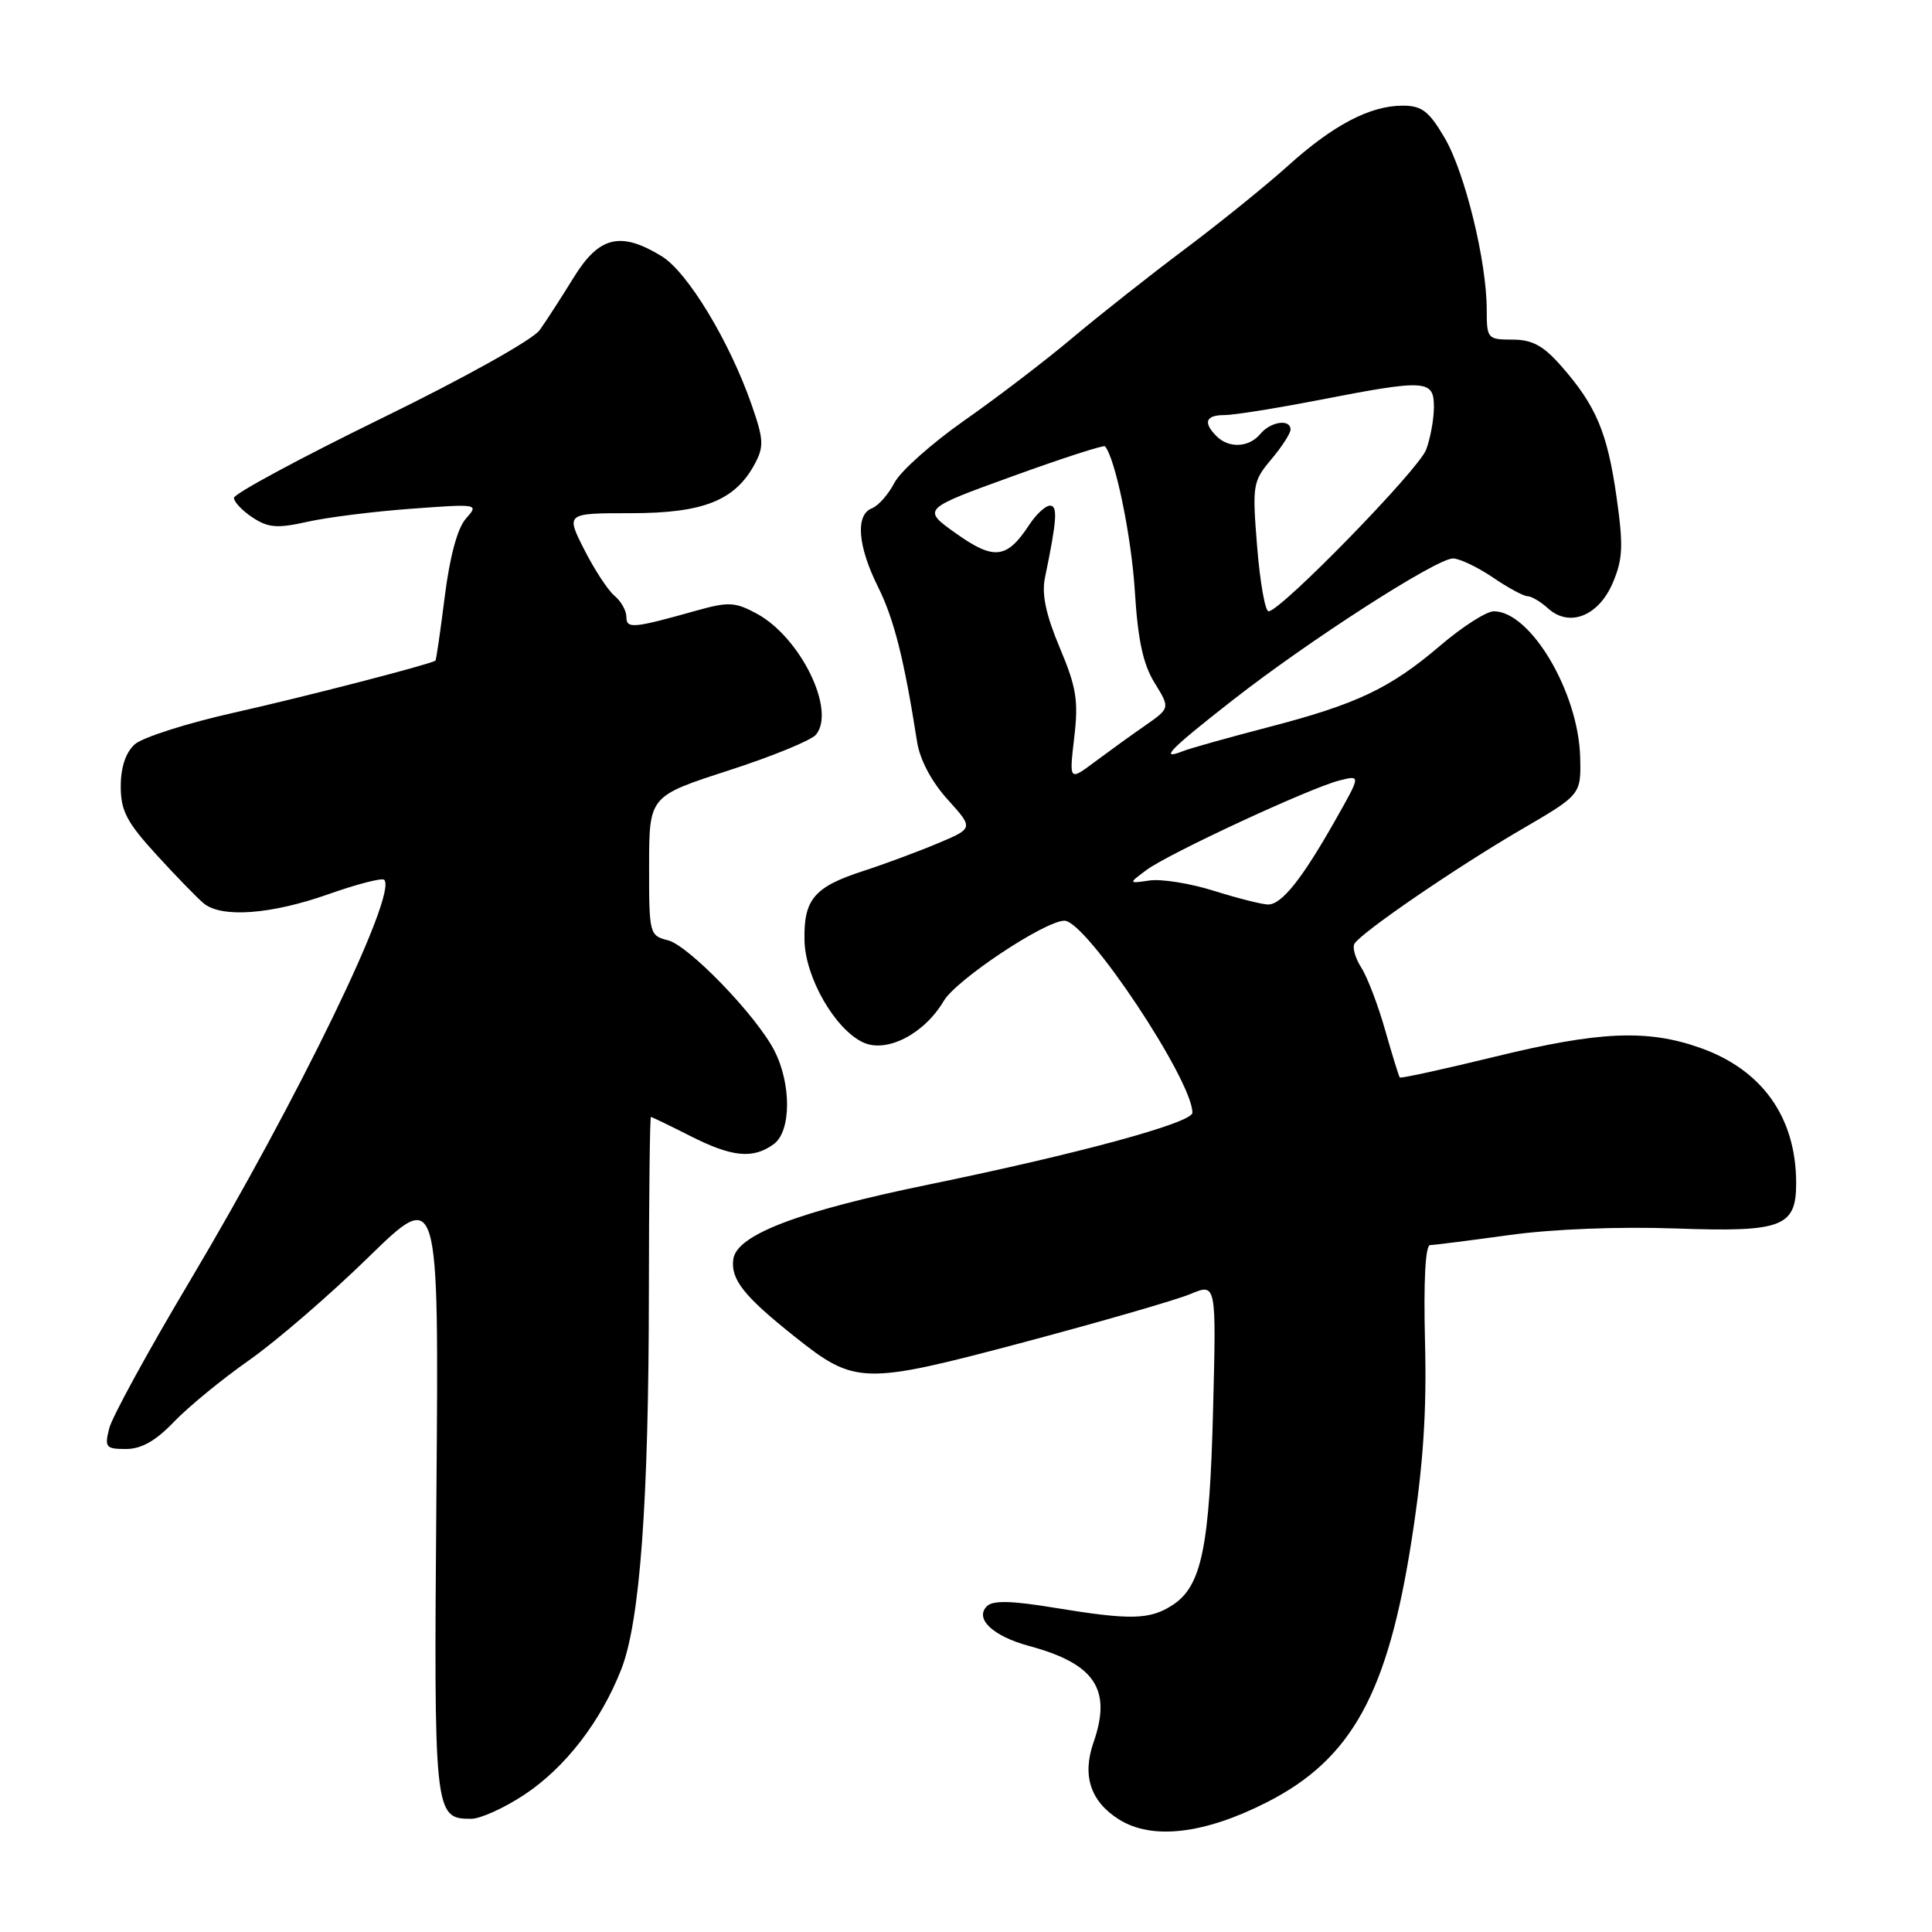 <?xml version="1.0" encoding="UTF-8" standalone="no"?>
<!DOCTYPE svg PUBLIC "-//W3C//DTD SVG 1.1//EN" "http://www.w3.org/Graphics/SVG/1.1/DTD/svg11.dtd" >
<svg xmlns="http://www.w3.org/2000/svg" xmlns:xlink="http://www.w3.org/1999/xlink" version="1.1" viewBox="0 0 256 256">
 <g >
 <path fill="currentColor"
d=" M 167.81 238.84 C 179.10 233.12 183.90 224.41 187.07 203.92 C 188.59 194.13 189.06 187.05 188.82 177.75 C 188.62 169.71 188.87 164.99 189.50 164.98 C 190.05 164.97 194.78 164.37 200.00 163.65 C 205.68 162.86 214.55 162.51 222.06 162.78 C 236.15 163.28 238.00 162.59 238.00 156.79 C 238.00 148.06 233.52 141.75 225.25 138.83 C 218.26 136.37 211.90 136.64 198.08 140.02 C 191.28 141.68 185.60 142.92 185.48 142.77 C 185.35 142.62 184.48 139.80 183.54 136.50 C 182.61 133.20 181.18 129.47 180.38 128.22 C 179.58 126.97 179.17 125.53 179.48 125.04 C 180.41 123.53 192.96 114.94 201.50 109.96 C 209.50 105.30 209.50 105.30 209.38 100.33 C 209.16 91.73 202.81 81.00 197.94 81.00 C 196.96 81.00 193.79 83.03 190.88 85.51 C 184.18 91.23 179.81 93.30 168.00 96.37 C 162.78 97.73 157.71 99.15 156.75 99.53 C 153.54 100.79 154.93 99.35 163.29 92.81 C 173.35 84.93 190.33 74.00 192.52 74.00 C 193.39 74.00 195.76 75.13 197.79 76.50 C 199.81 77.88 201.89 79.00 202.40 79.00 C 202.92 79.00 204.15 79.73 205.13 80.62 C 207.95 83.17 211.83 81.64 213.71 77.21 C 215.04 74.07 215.12 72.31 214.19 65.78 C 212.97 57.27 211.49 53.77 206.88 48.51 C 204.49 45.79 203.03 45.00 200.40 45.00 C 197.11 45.00 197.00 44.87 197.00 41.07 C 197.00 34.65 194.12 22.88 191.43 18.28 C 189.34 14.72 188.40 14.00 185.86 14.00 C 181.54 14.00 176.64 16.57 170.66 21.97 C 167.82 24.53 161.68 29.50 157.00 33.01 C 152.32 36.52 145.61 41.82 142.08 44.79 C 138.54 47.77 132.12 52.68 127.80 55.70 C 123.48 58.73 119.30 62.45 118.51 63.98 C 117.72 65.51 116.38 67.02 115.54 67.35 C 113.32 68.20 113.64 72.35 116.35 77.78 C 118.47 82.05 119.81 87.38 121.52 98.31 C 121.89 100.66 123.43 103.58 125.56 105.93 C 129.01 109.75 129.01 109.75 124.25 111.75 C 121.64 112.85 117.17 114.51 114.33 115.43 C 107.87 117.53 106.48 119.18 106.60 124.62 C 106.70 129.56 110.68 136.44 114.40 138.14 C 117.52 139.56 122.48 136.99 125.05 132.63 C 126.72 129.81 138.47 122.00 141.05 122.00 C 143.93 122.00 158.00 143.12 158.00 147.44 C 158.00 148.78 142.95 152.87 123.00 156.97 C 105.83 160.49 97.62 163.62 97.17 166.83 C 96.79 169.51 98.55 171.74 105.30 177.11 C 113.31 183.49 114.34 183.52 135.64 177.86 C 145.92 175.12 155.87 172.25 157.75 171.46 C 161.17 170.03 161.17 170.03 160.74 186.77 C 160.28 205.01 159.22 210.16 155.40 212.66 C 152.37 214.64 149.83 214.70 139.68 213.03 C 134.04 212.10 131.56 212.04 130.77 212.83 C 129.11 214.49 131.56 216.80 136.36 218.10 C 145.08 220.45 147.35 223.84 144.90 230.87 C 143.36 235.28 144.49 238.71 148.28 241.09 C 152.64 243.83 159.53 243.04 167.81 238.84 Z  M 69.49 237.80 C 74.90 234.21 79.58 228.16 82.32 221.20 C 84.80 214.87 85.96 199.05 85.98 171.25 C 85.99 158.46 86.11 148.00 86.25 148.00 C 86.39 148.01 88.71 149.13 91.42 150.50 C 97.00 153.34 99.78 153.61 102.53 151.60 C 104.85 149.91 104.88 143.61 102.59 139.18 C 100.19 134.54 91.25 125.28 88.50 124.59 C 86.06 123.98 86.00 123.75 86.01 114.73 C 86.02 105.50 86.02 105.50 96.51 102.10 C 102.28 100.24 107.50 98.10 108.12 97.35 C 110.80 94.12 106.06 84.43 100.27 81.31 C 97.41 79.76 96.52 79.72 92.27 80.91 C 83.87 83.27 83.00 83.35 83.00 81.74 C 83.00 80.92 82.29 79.66 81.42 78.94 C 80.55 78.21 78.75 75.46 77.41 72.81 C 74.97 68.00 74.97 68.00 83.62 68.00 C 93.20 68.00 97.42 66.32 100.02 61.46 C 101.24 59.18 101.19 58.21 99.61 53.68 C 96.67 45.23 91.10 36.03 87.66 33.94 C 82.23 30.62 79.38 31.31 76.03 36.75 C 74.42 39.36 72.39 42.51 71.51 43.74 C 70.61 45.01 61.47 50.11 50.46 55.48 C 39.76 60.71 31.00 65.43 31.00 65.97 C 31.00 66.51 32.12 67.69 33.48 68.58 C 35.55 69.94 36.76 70.03 40.73 69.14 C 43.35 68.55 49.55 67.77 54.50 67.41 C 63.40 66.75 63.48 66.77 61.74 68.71 C 60.62 69.97 59.61 73.69 58.93 79.06 C 58.35 83.68 57.80 87.50 57.69 87.55 C 56.48 88.17 39.99 92.42 31.10 94.41 C 24.83 95.81 18.87 97.71 17.85 98.63 C 16.65 99.72 16.00 101.68 16.00 104.20 C 16.00 107.44 16.79 108.95 20.75 113.28 C 23.36 116.14 26.18 119.03 27.00 119.71 C 29.37 121.65 35.90 121.17 43.45 118.51 C 47.26 117.16 50.63 116.29 50.91 116.58 C 52.72 118.39 39.54 145.57 25.10 169.83 C 19.63 179.02 14.84 187.77 14.47 189.27 C 13.84 191.78 14.02 192.00 16.70 192.00 C 18.73 192.00 20.64 190.92 23.05 188.40 C 24.95 186.42 29.42 182.75 33.00 180.24 C 36.58 177.73 43.70 171.59 48.82 166.59 C 58.15 157.50 58.15 157.50 57.83 197.60 C 57.48 240.59 57.52 241.00 62.45 241.00 C 63.66 241.00 66.83 239.56 69.49 237.80 Z  M 160.82 118.03 C 157.70 117.05 153.88 116.44 152.32 116.67 C 149.50 117.08 149.50 117.08 151.90 115.29 C 154.84 113.10 173.61 104.39 177.50 103.41 C 180.32 102.70 180.32 102.70 176.98 108.60 C 172.50 116.52 169.80 119.90 168.00 119.85 C 167.18 119.83 163.95 119.01 160.82 118.03 Z  M 142.34 97.74 C 142.92 92.85 142.63 91.06 140.42 85.82 C 138.59 81.46 138.01 78.74 138.46 76.57 C 140.05 68.89 140.18 67.00 139.13 67.00 C 138.53 67.00 137.30 68.14 136.38 69.54 C 133.42 74.06 131.72 74.26 126.70 70.70 C 122.15 67.46 122.15 67.46 134.13 63.12 C 140.72 60.73 146.25 58.94 146.42 59.14 C 147.79 60.74 149.92 71.08 150.37 78.31 C 150.77 84.77 151.46 88.01 152.98 90.47 C 155.05 93.82 155.05 93.82 151.78 96.11 C 149.97 97.36 146.96 99.54 145.08 100.94 C 141.67 103.49 141.67 103.49 142.34 97.74 Z  M 166.58 72.46 C 165.92 64.27 165.99 63.80 168.44 60.88 C 169.85 59.21 171.00 57.43 171.00 56.92 C 171.00 55.47 168.37 55.85 167.00 57.50 C 165.50 59.31 162.84 59.44 161.20 57.80 C 159.38 55.98 159.75 55.00 162.25 55.00 C 163.49 55.00 169.13 54.10 174.79 53.00 C 189.00 50.24 190.00 50.30 190.00 53.93 C 190.00 55.55 189.53 58.09 188.97 59.59 C 187.95 62.27 169.68 81.00 168.09 81.00 C 167.64 81.00 166.96 77.16 166.58 72.46 Z "/>
</g>
</svg>